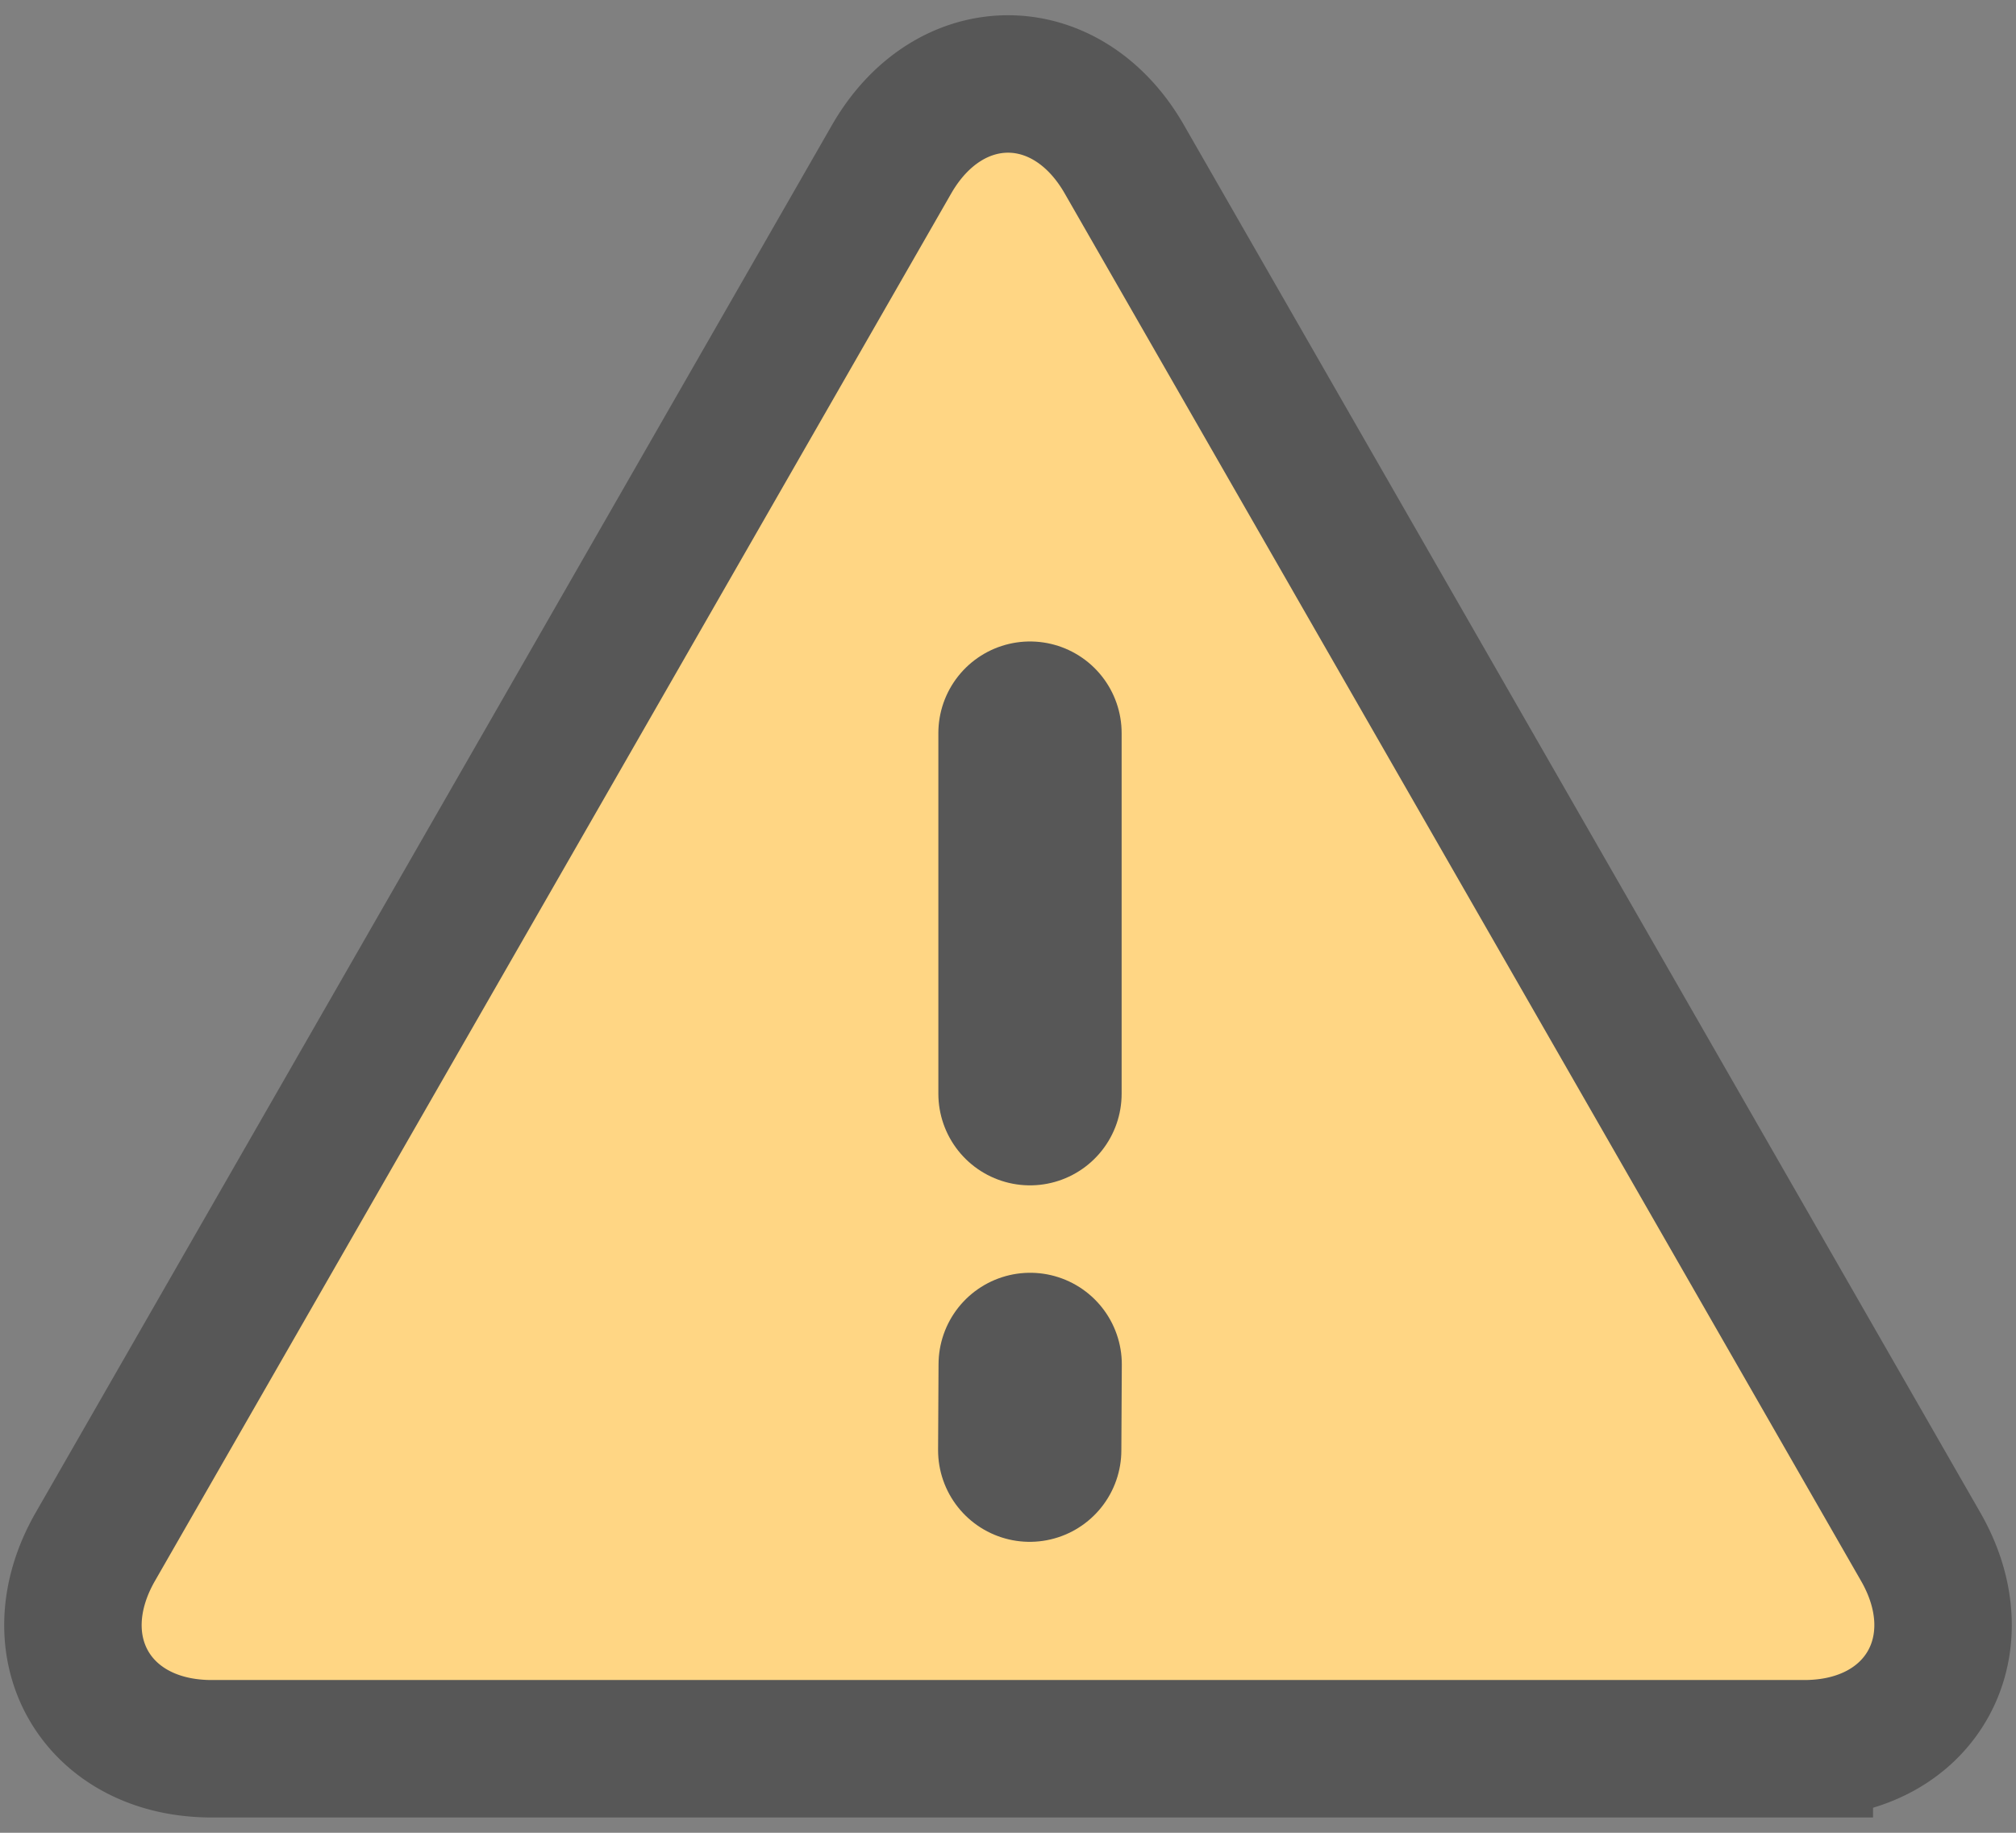 <svg xmlns="http://www.w3.org/2000/svg" width="22" height="20" viewBox="0 0 22 20">
    <rect x="0" y="0" width="22" height="20" fill="#808080" stroke="none"/>
    <g fill="none" fill-rule="evenodd">
        <path fill="#FFD684" stroke="#575757" stroke-width="1.5" d="M19.69 19.083H2.31c-1.26 0-1.897-1.11-1.27-2.204l3.725-6.49 1.24-2.16 3.724-6.49c.63-1.097 1.913-1.097 2.541 0l3.725 6.49a23807.966 23807.966 0 0 1 .62 1.08l.62 1.08 3.725 6.49c.627 1.093-.01 2.204-1.27 2.204z"/>
        <path fill="#FEF6DC" d="M11.24 8v5.046"/>
        <path stroke="#575757" stroke-linecap="round" stroke-linejoin="round" stroke-width="2" d="M11.24 8v3.935M11.242 14.889l-.005.936"/>
    </g>
</svg>
